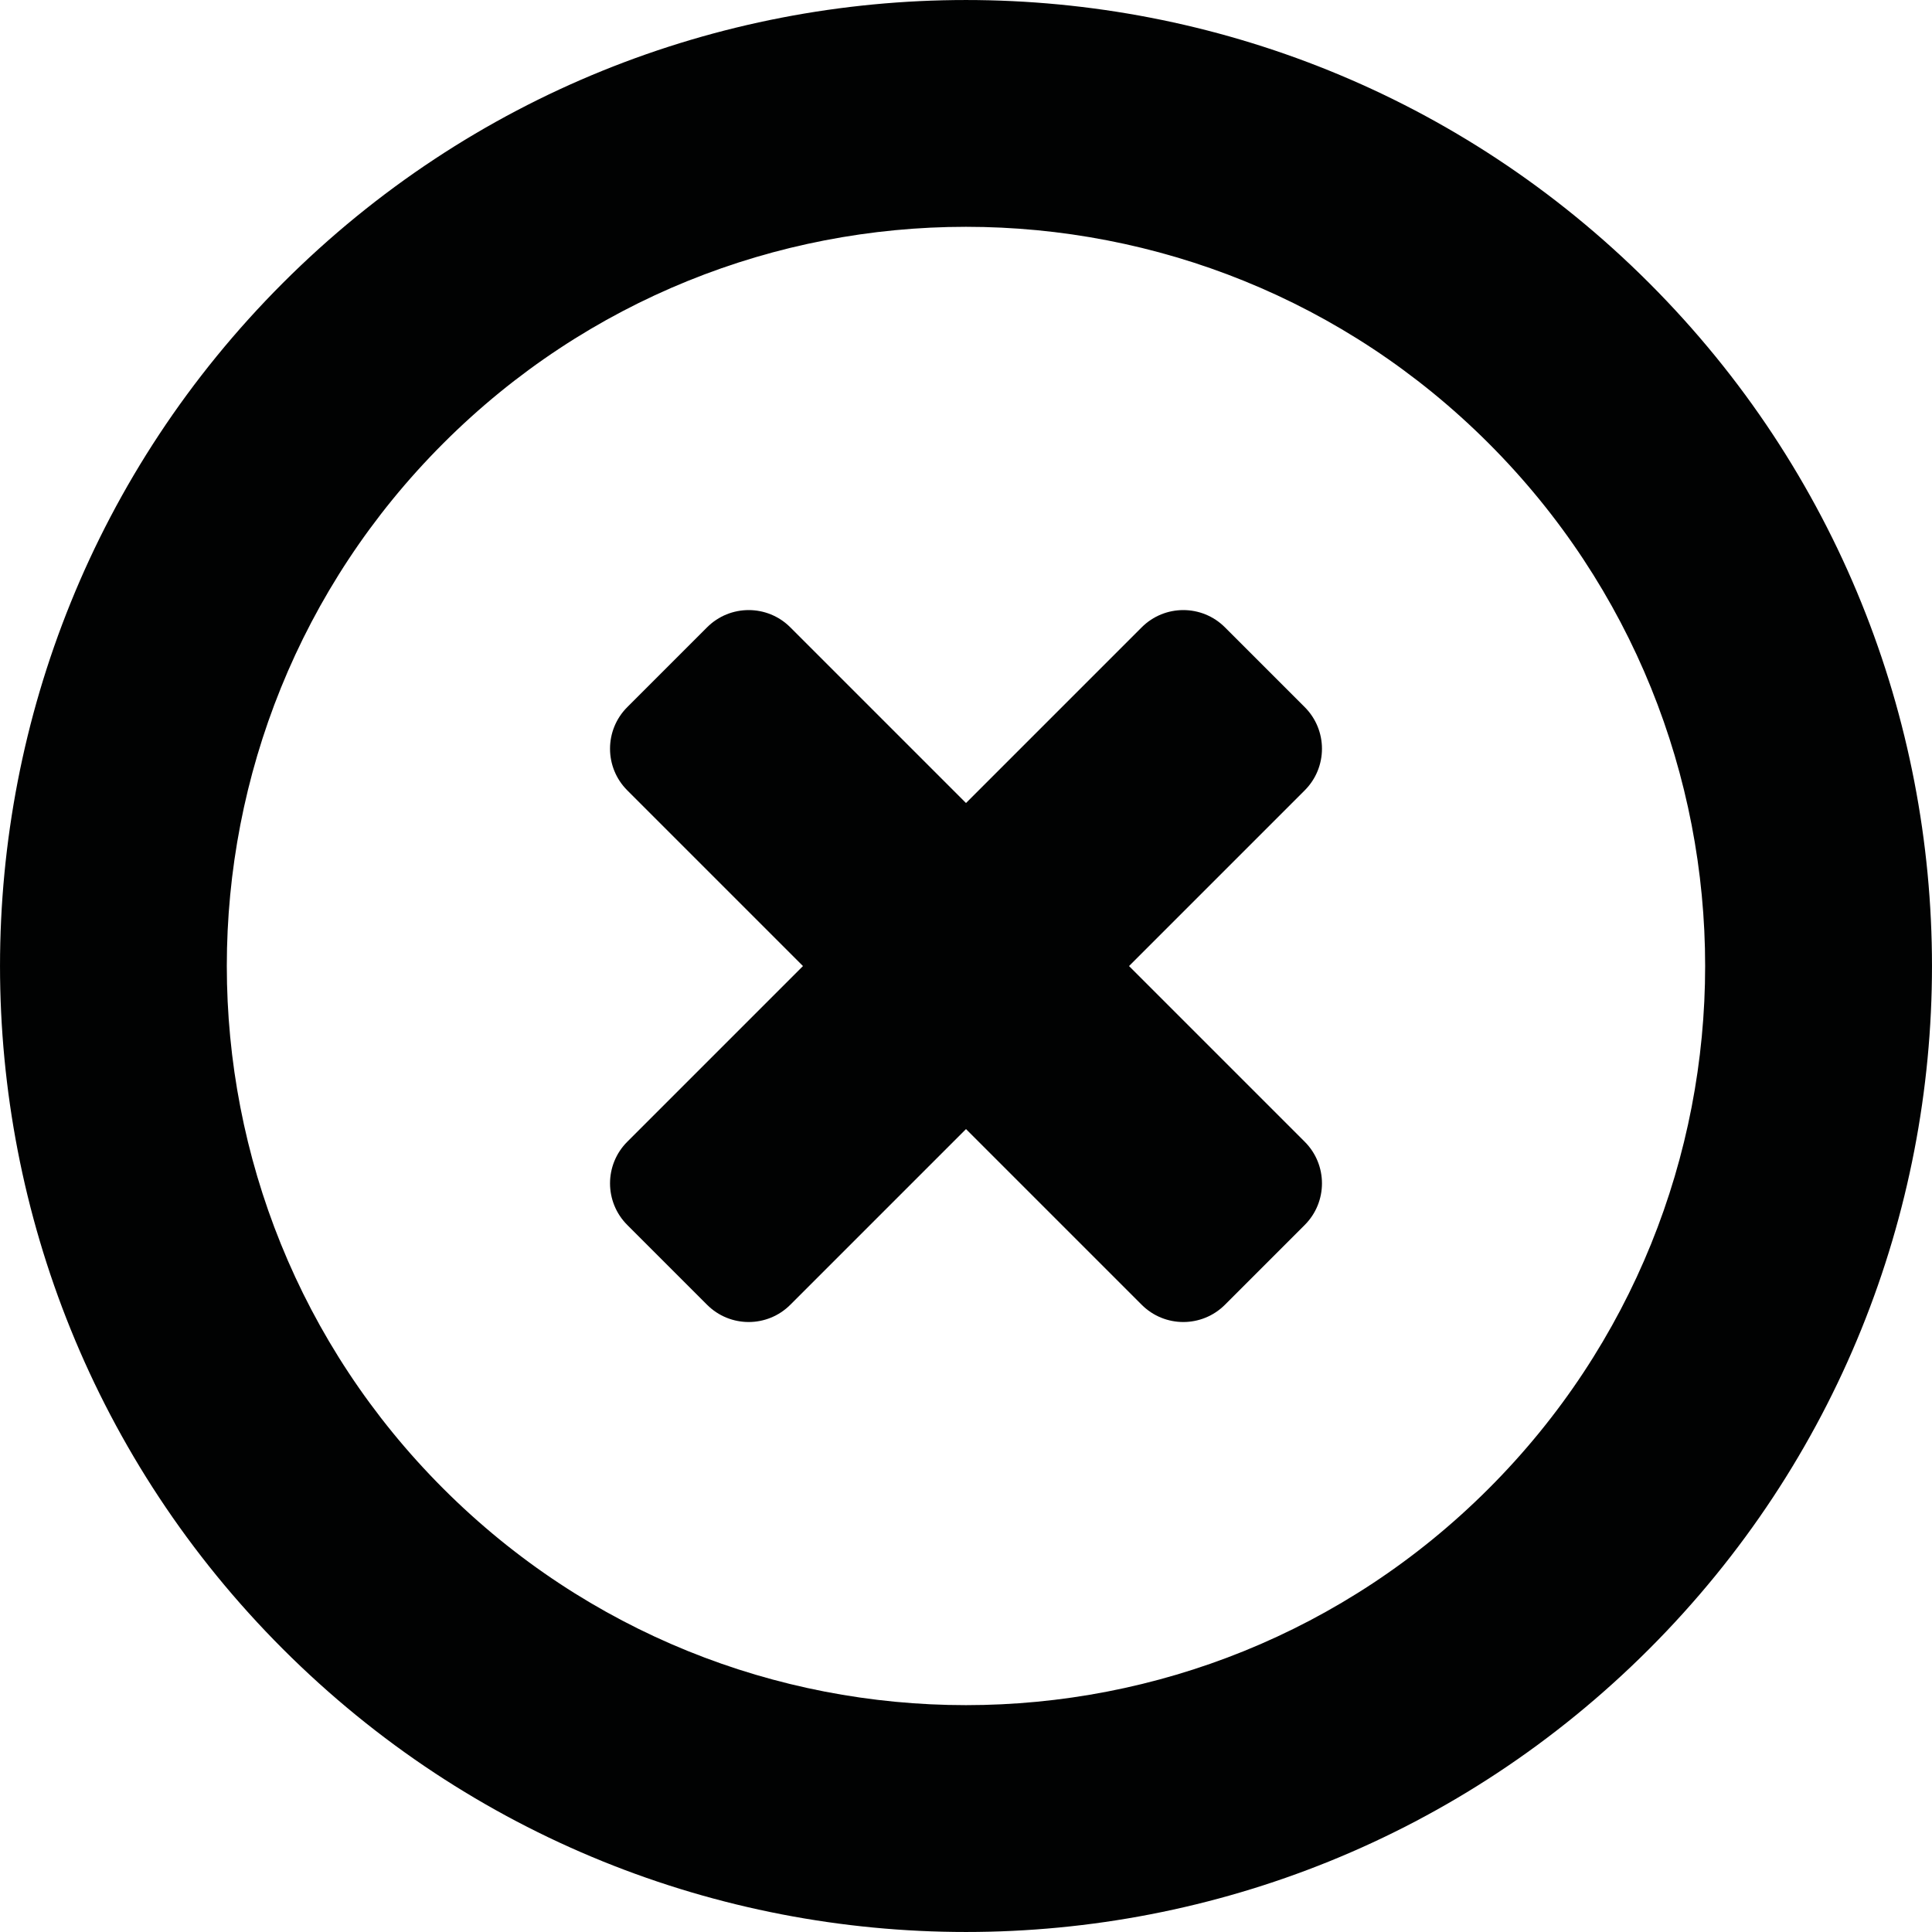 <?xml version="1.0" encoding="utf-8"?>
<!-- Generator: Adobe Illustrator 23.0.4, SVG Export Plug-In . SVG Version: 6.00 Build 0)  -->
<svg version="1.1" id="Modo_de_isolamento" xmlns="http://www.w3.org/2000/svg" xmlns:xlink="http://www.w3.org/1999/xlink" x="0px"
	 y="0px" viewBox="0 0 393.8 393.8" style="enable-background:new 0 0 393.8 393.8;" xml:space="preserve">
<style type="text/css">
	.st0{fill:#010202;}
</style>
<title>adicionar</title>
<path class="st0" d="M232.71,127.87l-35.81,35.81l-35.81-35.81c-4.69-4.69-12.28-4.69-16.97,0l-16.26,16.26
	c-4.69,4.69-4.69,12.28,0,16.97l35.81,35.81l-35.81,35.81c-4.69,4.69-4.69,12.28,0,16.97l16.26,16.26c4.69,4.69,12.28,4.69,16.97,0
	l35.81-35.81l35.81,35.81c4.69,4.69,12.28,4.69,16.97,0l16.26-16.26c4.69-4.69,4.69-12.28,0-16.97l-35.81-35.81l35.81-35.81
	c4.69-4.69,4.69-12.28,0-16.97l-16.26-16.26C244.99,123.18,237.4,123.18,232.71,127.87z"/>
<path class="st0" d="M57.67,57.67c-76.89,76.89-76.89,201.57,0,278.46s201.57,76.89,278.46,0s76.89-201.57,0-278.46
	S134.56-19.22,57.67,57.67z M303.43,303.43c-58.84,58.84-154.23,58.84-213.07,0s-58.84-154.23,0-213.07s154.23-58.84,213.07,0
	S362.27,244.6,303.43,303.43L303.43,303.43z"/>
</svg>
